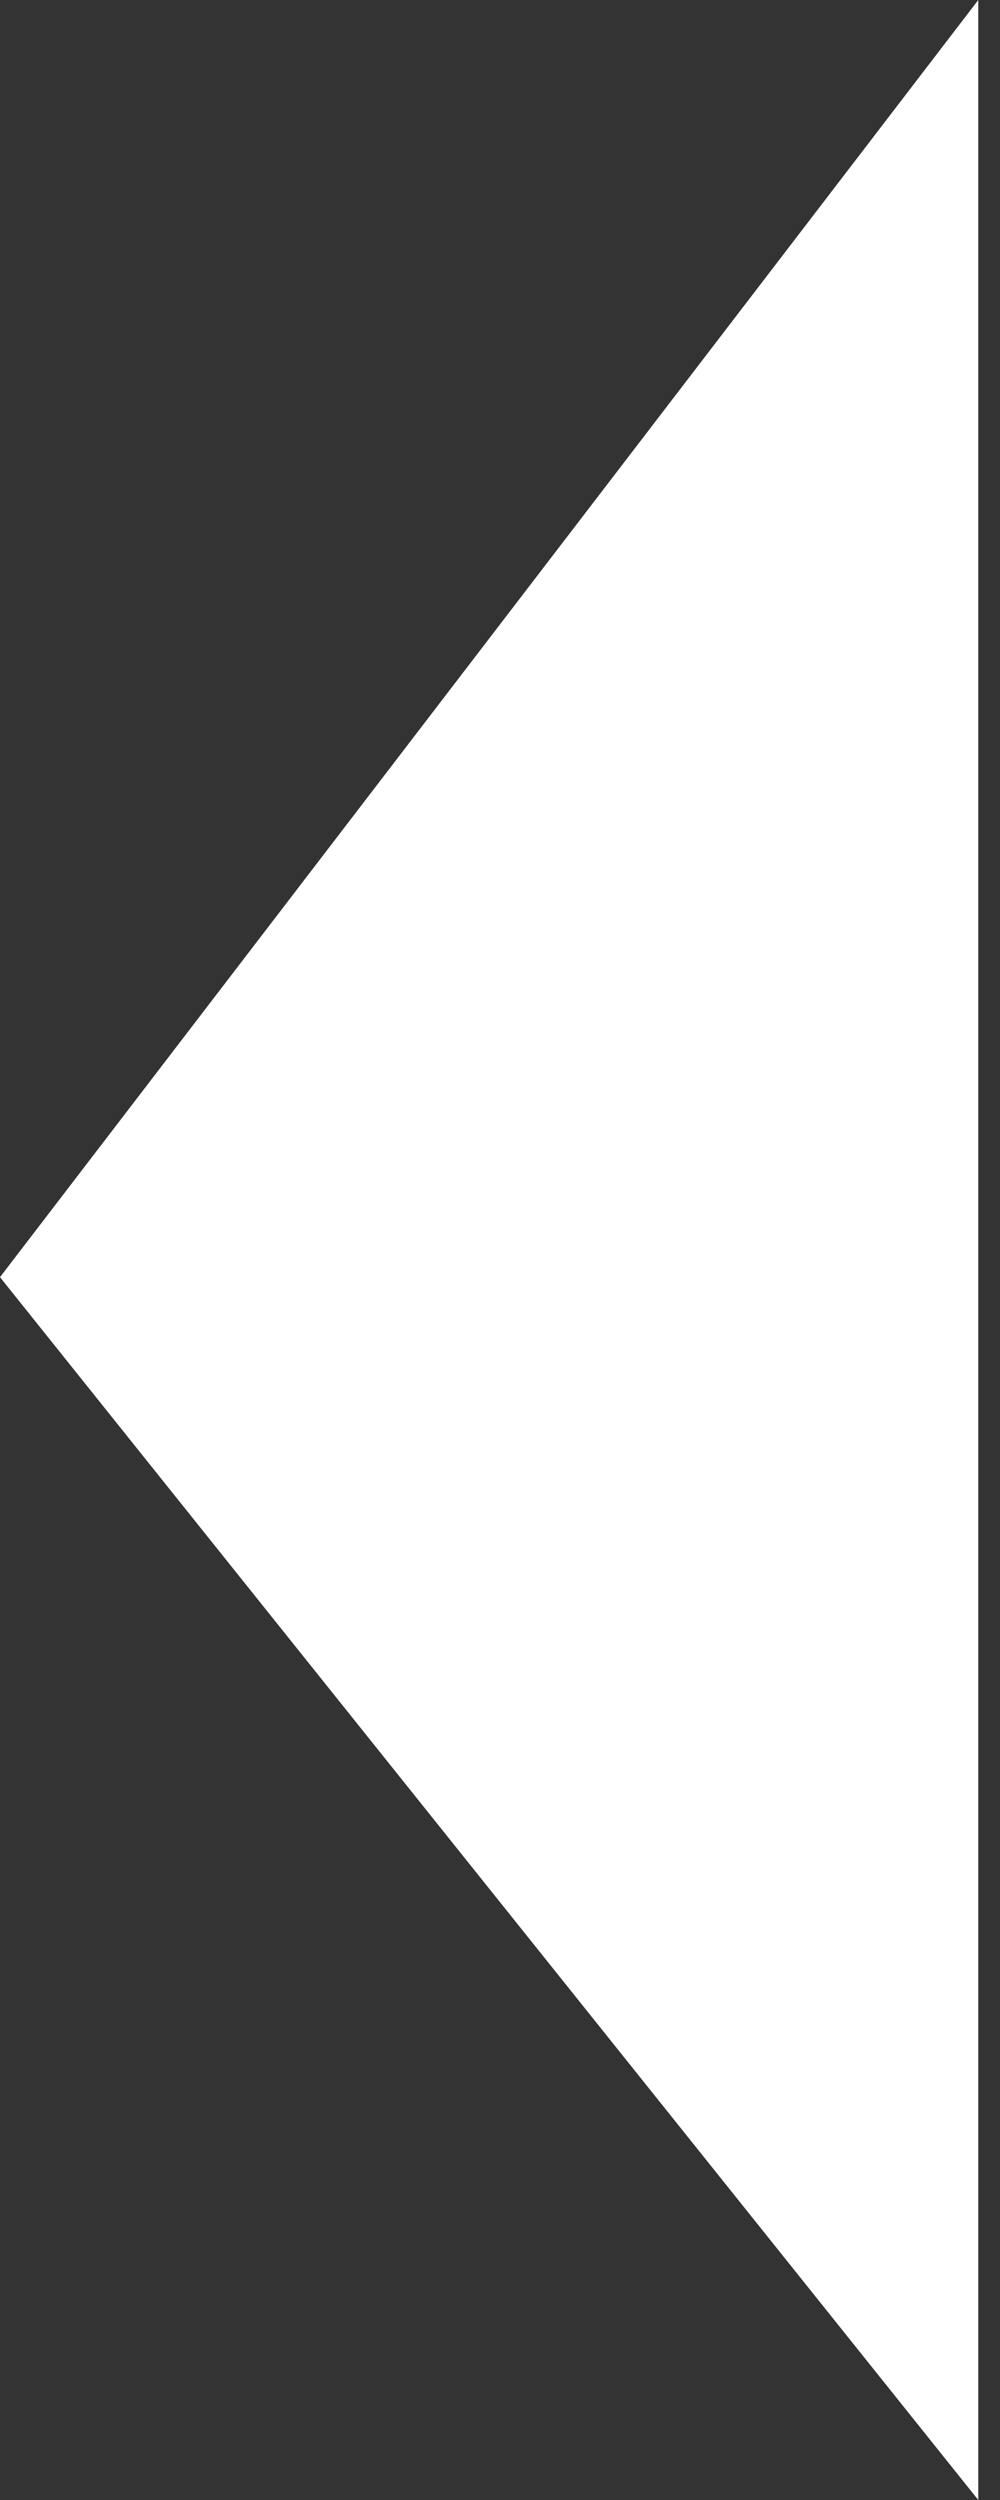 <svg width="18" height="45" viewBox="0 0 18 45" fill="none" xmlns="http://www.w3.org/2000/svg">
<rect x="0" y="0" width="18" height="45" fill="#333333" stroke="none"/>
<path d="M17.609 45V0L-5.34058e-05 22.989L17.609 45Z" fill="white"/>
</svg>
